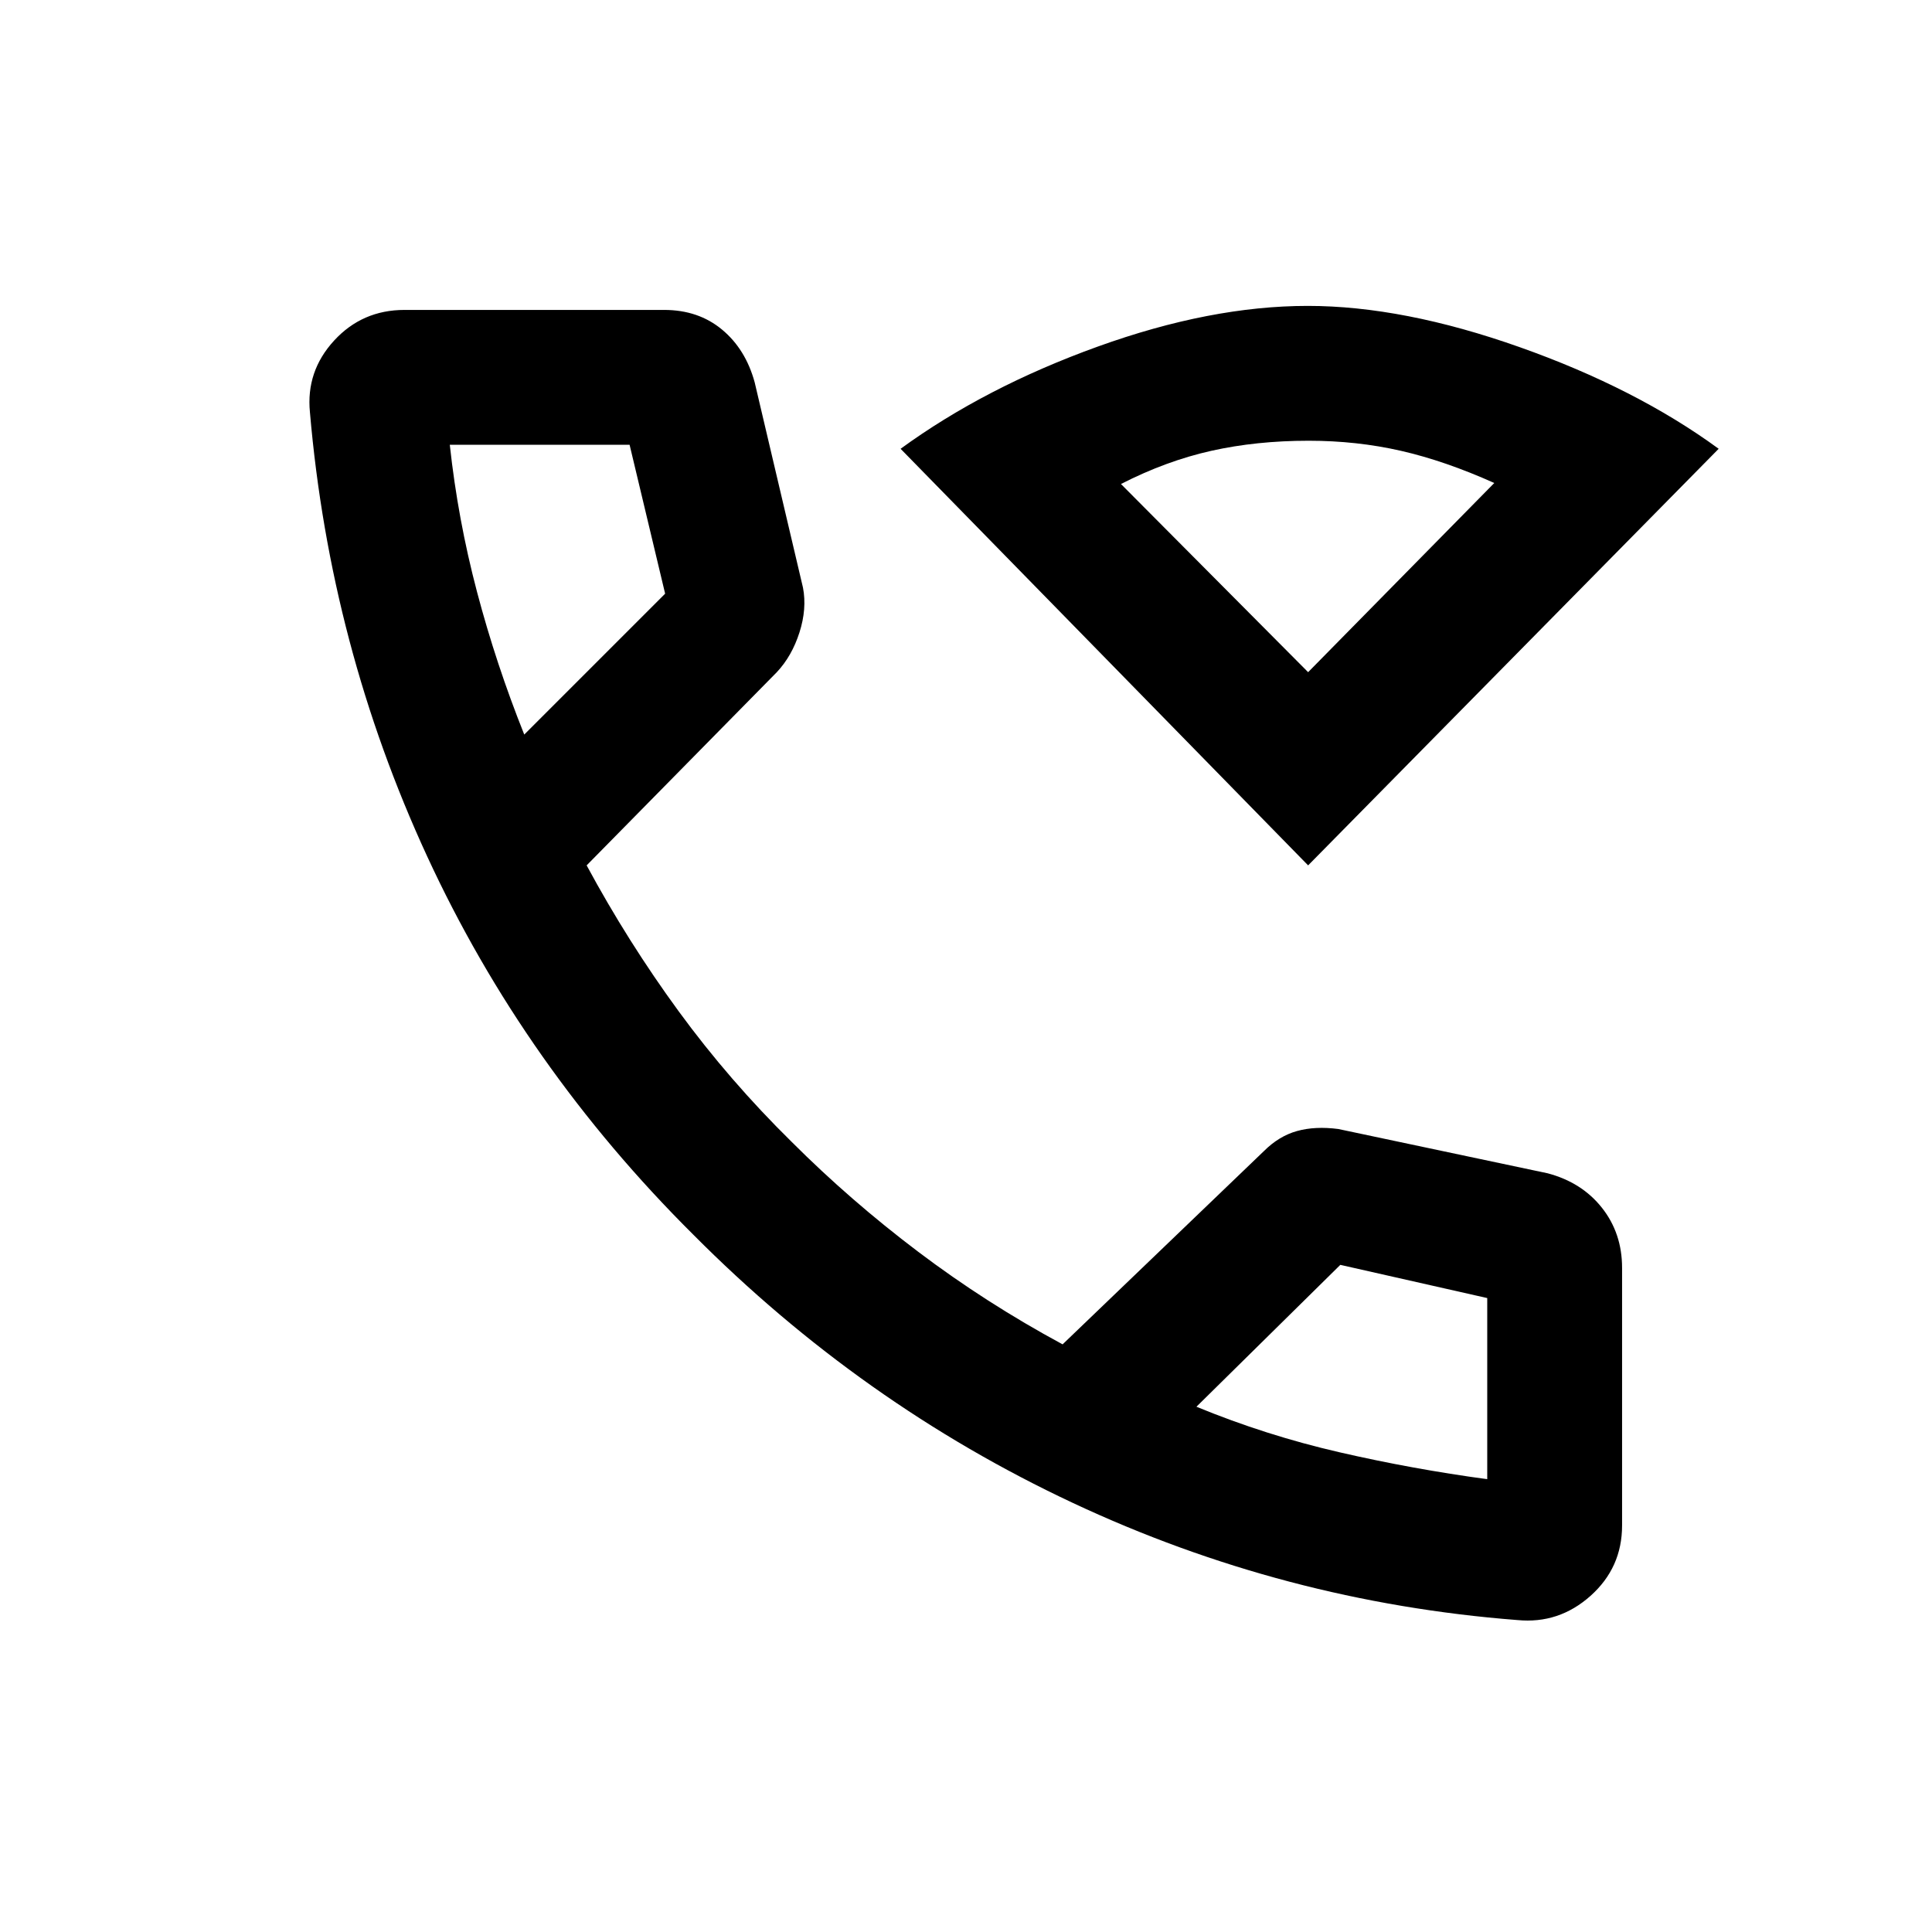<svg xmlns="http://www.w3.org/2000/svg" height="20" viewBox="0 -960 960 960" width="20"><path d="M650-530 447.5-737q41.87-30.54 97.93-50.77Q601.5-808 649.8-808q47.45 0 105.33 20.5Q813-767 854-737L650-530Zm0-96 92.5-94q-24.5-11-46.42-16t-45.83-5q-25.91 0-48.33 5-22.42 5-44.92 16.5l93 93.5Zm0 0Zm104 471q-116-9-221-58.25T344.5-346.5q-84-83.5-132.25-188T154-755.19q-2-20.31 12-35.56Q180-806 201-806h129q17 0 28.75 9.75T375-770l24 102q2 10.5-1.75 22.25T386-626l-94.5 96q20.5 38 45.72 72.49 25.22 34.49 56.25 64.99Q422.5-363.5 456.25-338 490-312.5 528-292l100-96q7.5-7.5 16.5-10t20.5-1l104 22q17 4.5 27 17.15 10 12.66 10 29.85v128q0 21-15.71 35-15.72 14-36.29 12ZM260.5-595l70-70-17.66-74H223.5q4 37 13.5 73t23.5 71Zm334 334q34.6 14.24 71.05 22.62Q702-230 739-225v-90l-73-16.5-71.5 70.5Zm-334-334Zm334 334Z"/></svg>